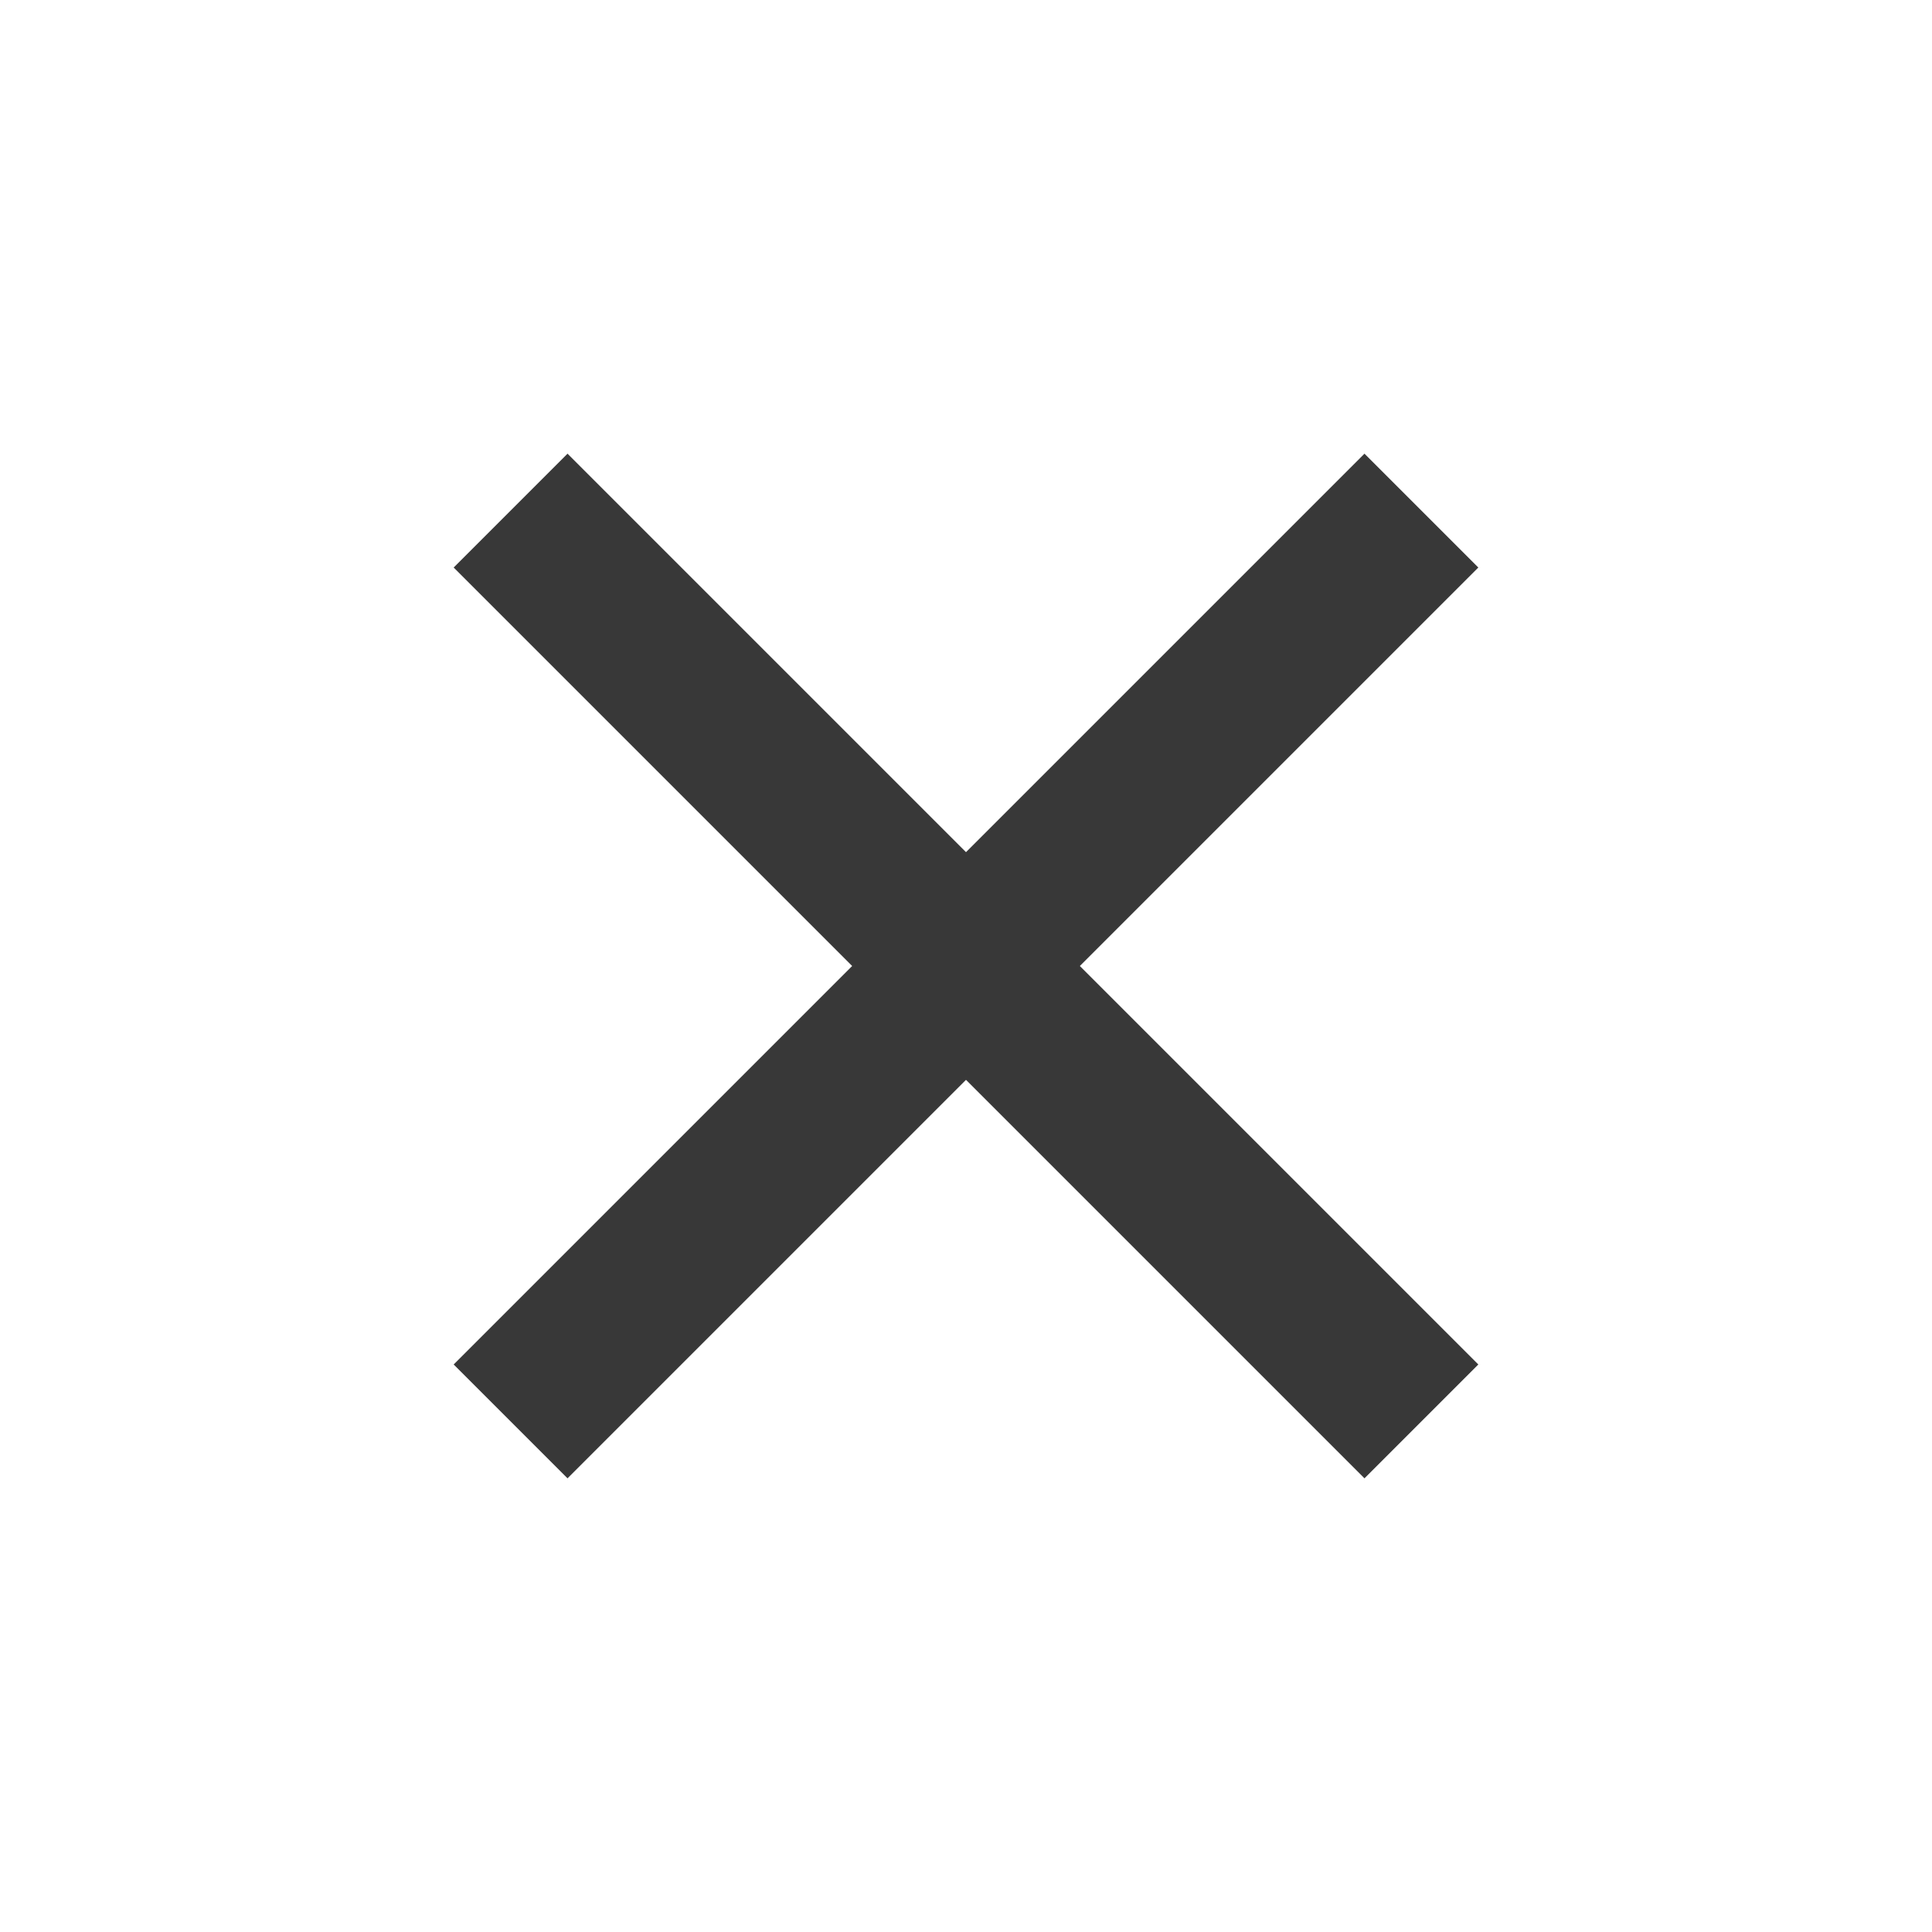 <svg xmlns="http://www.w3.org/2000/svg" width="28" height="28" viewBox="0 0 28 28">
    <g fill="none" fill-rule="evenodd">
        <g fill="#383838">
            <g>
                <g>
                    <path d="M14 12.35L19.775 6.575 21.425 8.225 15.65 14 21.425 19.775 19.775 21.425 14 15.65 8.225 21.425 6.575 19.775 12.35 14 6.575 8.225 8.225 6.575z"
                          transform="translate(-1252 -6) translate(1252 6)"/>
                </g>
            </g>
        </g>
    </g>
</svg>
